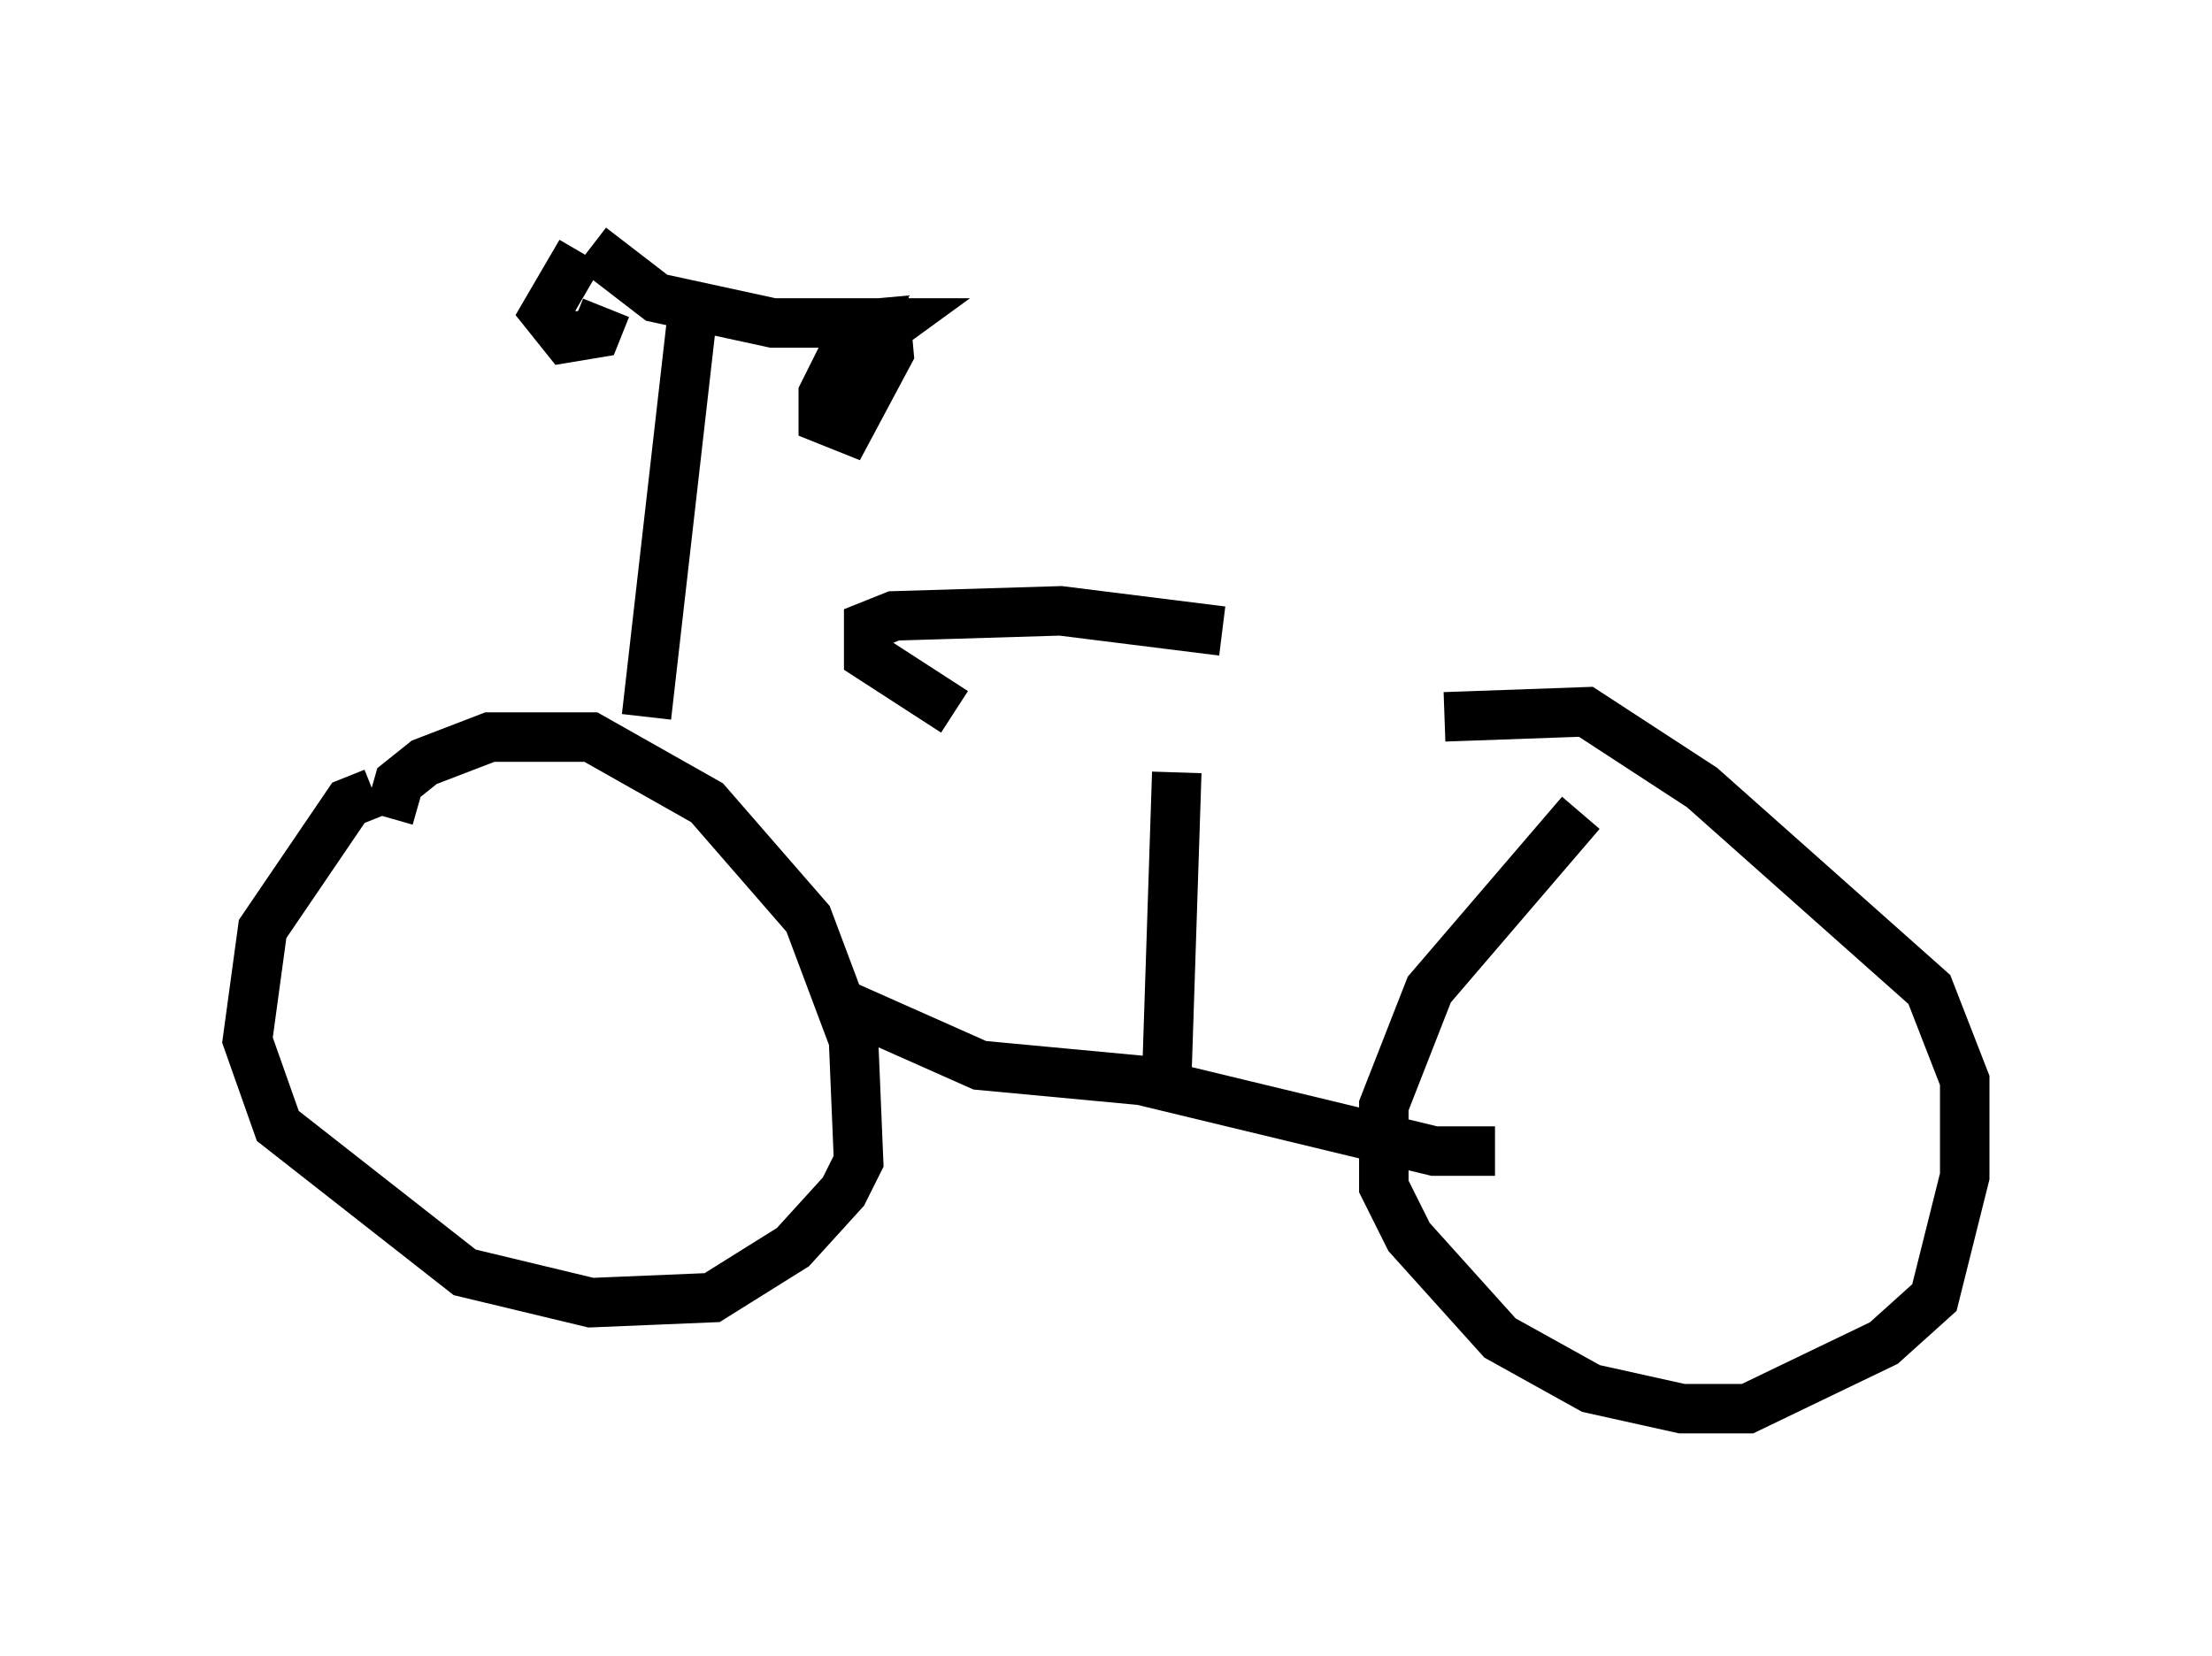 <?xml version="1.0" encoding="utf-8" ?>
<svg baseProfile="full" height="33.479" version="1.1" width="44.709" xmlns="http://www.w3.org/2000/svg" xmlns:ev="http://www.w3.org/2001/xml-events" xmlns:xlink="http://www.w3.org/1999/xlink"><defs /><rect fill="white" height="33.479" width="44.709" x="0" y="0" /><path d="M8.063, 16.229 m-0.51, -0.204 l-0.51, 0.204 -1.735, 2.552 l-0.306, 2.246 0.613, 1.735 l3.777, 2.96 2.552, 0.613 l2.45, -0.102 1.633, -1.021 l1.021, -1.123 0.306, -0.613 l-0.102, -2.45 -0.919, -2.45 l-2.042, -2.348 -2.348, -1.327 l-2.042, 0.0 -1.327, 0.51 l-0.51, 0.408 -0.204, 0.715 m24.092, -0.102 l-3.063, 3.573 -0.919, 2.348 l0.0, 1.633 0.51, 1.021 l1.838, 2.042 1.838, 1.021 l1.838, 0.408 1.327, 0.0 l2.756, -1.327 1.021, -0.919 l0.613, -2.45 0.0, -1.94 l-0.715, -1.838 -4.594, -4.083 l-2.348, -1.531 -2.858, 0.102 m-12.148, 5.819 l2.756, 1.225 3.267, 0.306 l5.921, 1.429 1.225, 0.0 m-17.15, -8.779 l0.919, -8.065 m-2.042, -1.429 l1.327, 1.021 2.348, 0.51 l2.45, 0.0 -1.123, 0.817 l-0.306, 0.613 0.0, 0.51 l0.51, 0.204 0.817, -1.531 l-0.102, -1.123 m-6.125, -0.919 l-0.715, 1.225 0.408, 0.51 l0.613, -0.102 0.204, -0.51 m11.331, 15.619 l0.204, -6.227 m0.919, -2.858 l-3.267, -0.408 -3.369, 0.102 l-0.51, 0.204 0.0, 0.613 l1.735, 1.123 " fill="none" stroke="black" stroke-width="1" /></svg>